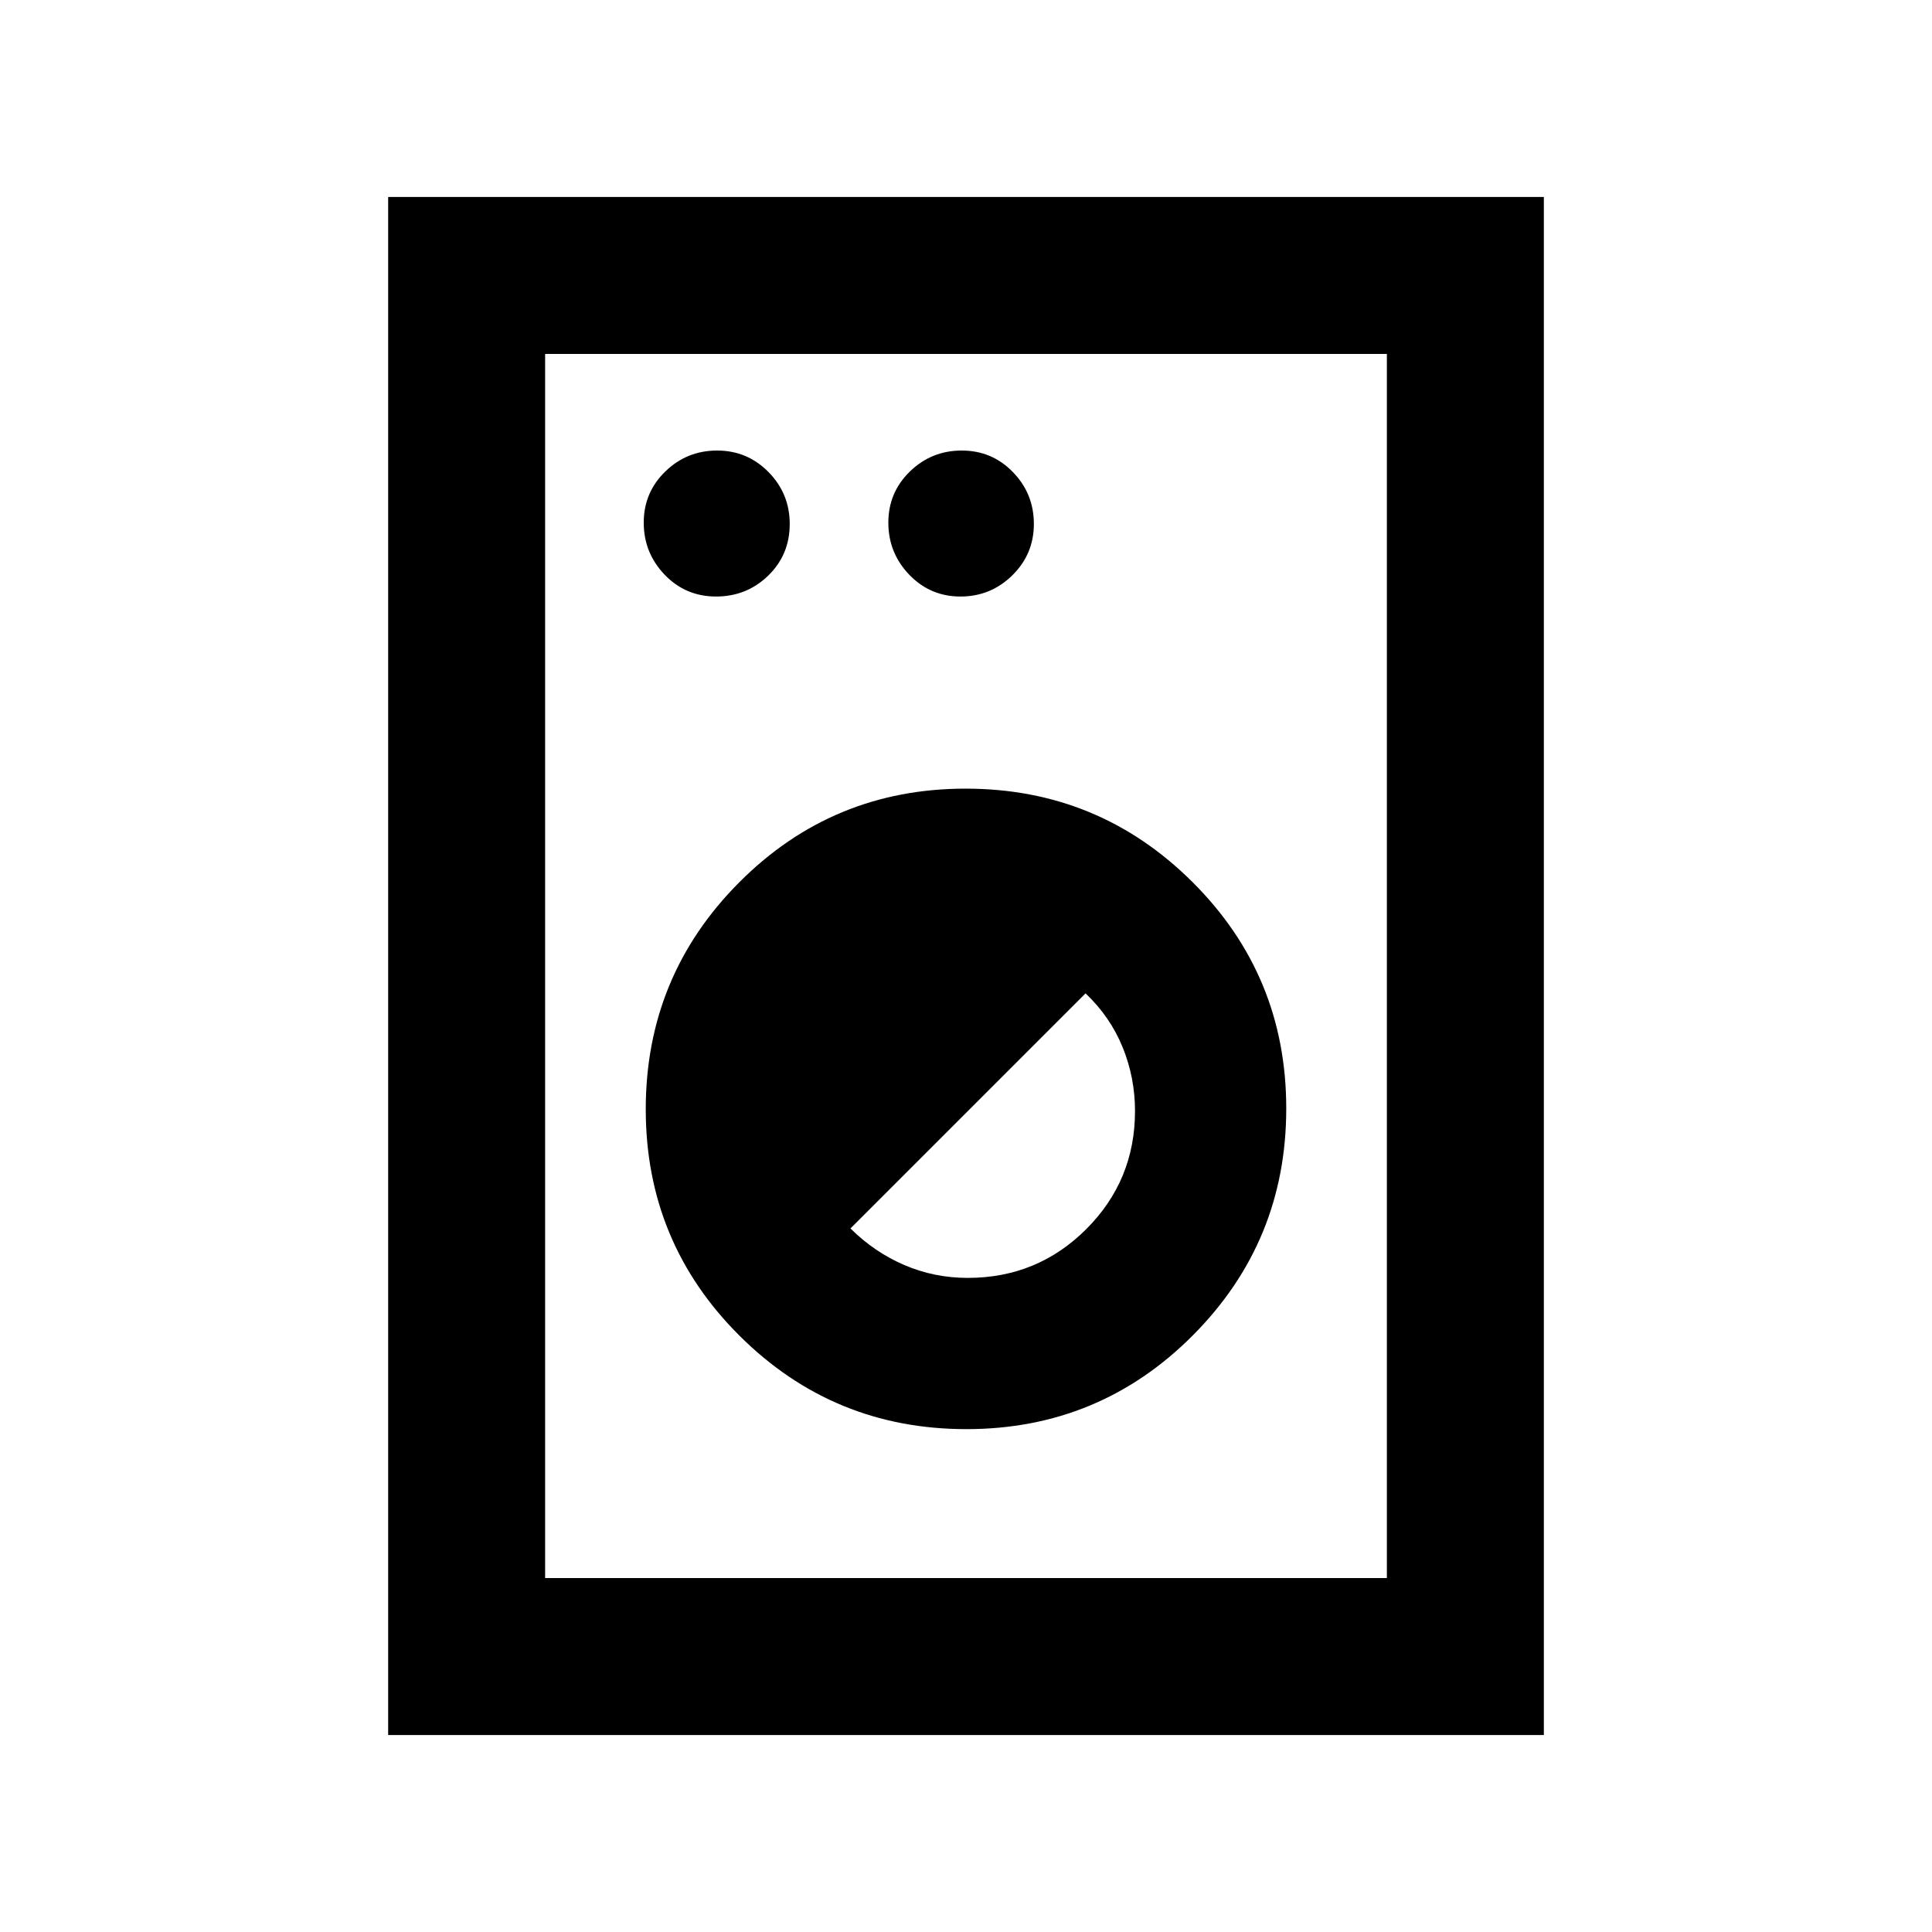 <svg xmlns="http://www.w3.org/2000/svg" height="20" viewBox="0 -960 960 960" width="20"><path d="M192.87-97.87v-764.26h574.26v764.26H192.87Zm78-78h418.26v-608.26H270.87v608.26Zm209.32-74q66.11 0 112.53-46.6 46.41-46.6 46.41-112.72 0-66.11-46.6-112.53-46.6-46.41-112.72-46.41-66.11 0-112.53 46.6-46.41 46.6-46.41 112.72 0 66.11 46.6 112.53 46.6 46.41 112.72 46.41Zm.67-75.15q-16.64 0-31.51-6.39-14.87-6.39-26.76-18.18l116.82-116.82q12.29 11.71 18.43 26.81 6.14 15.11 6.14 31.67 0 34.47-24.24 58.69-24.25 24.22-58.88 24.22ZM355.83-663.59q15.15 0 25.87-10.37 10.71-10.37 10.71-25.7 0-15.04-10.52-25.75-10.52-10.72-25.55-10.72-15.04 0-25.75 10.4-10.72 10.4-10.72 25.44 0 15.03 10.4 25.87 10.4 10.83 25.56 10.83Zm121.42 0q15.03 0 25.75-10.52t10.72-25.55q0-15.04-10.4-25.75-10.41-10.72-25.44-10.72-15.03 0-25.75 10.4t-10.72 25.44q0 15.03 10.4 25.87 10.41 10.83 25.44 10.83ZM270.87-175.87v-608.26 608.26Z"/></svg>